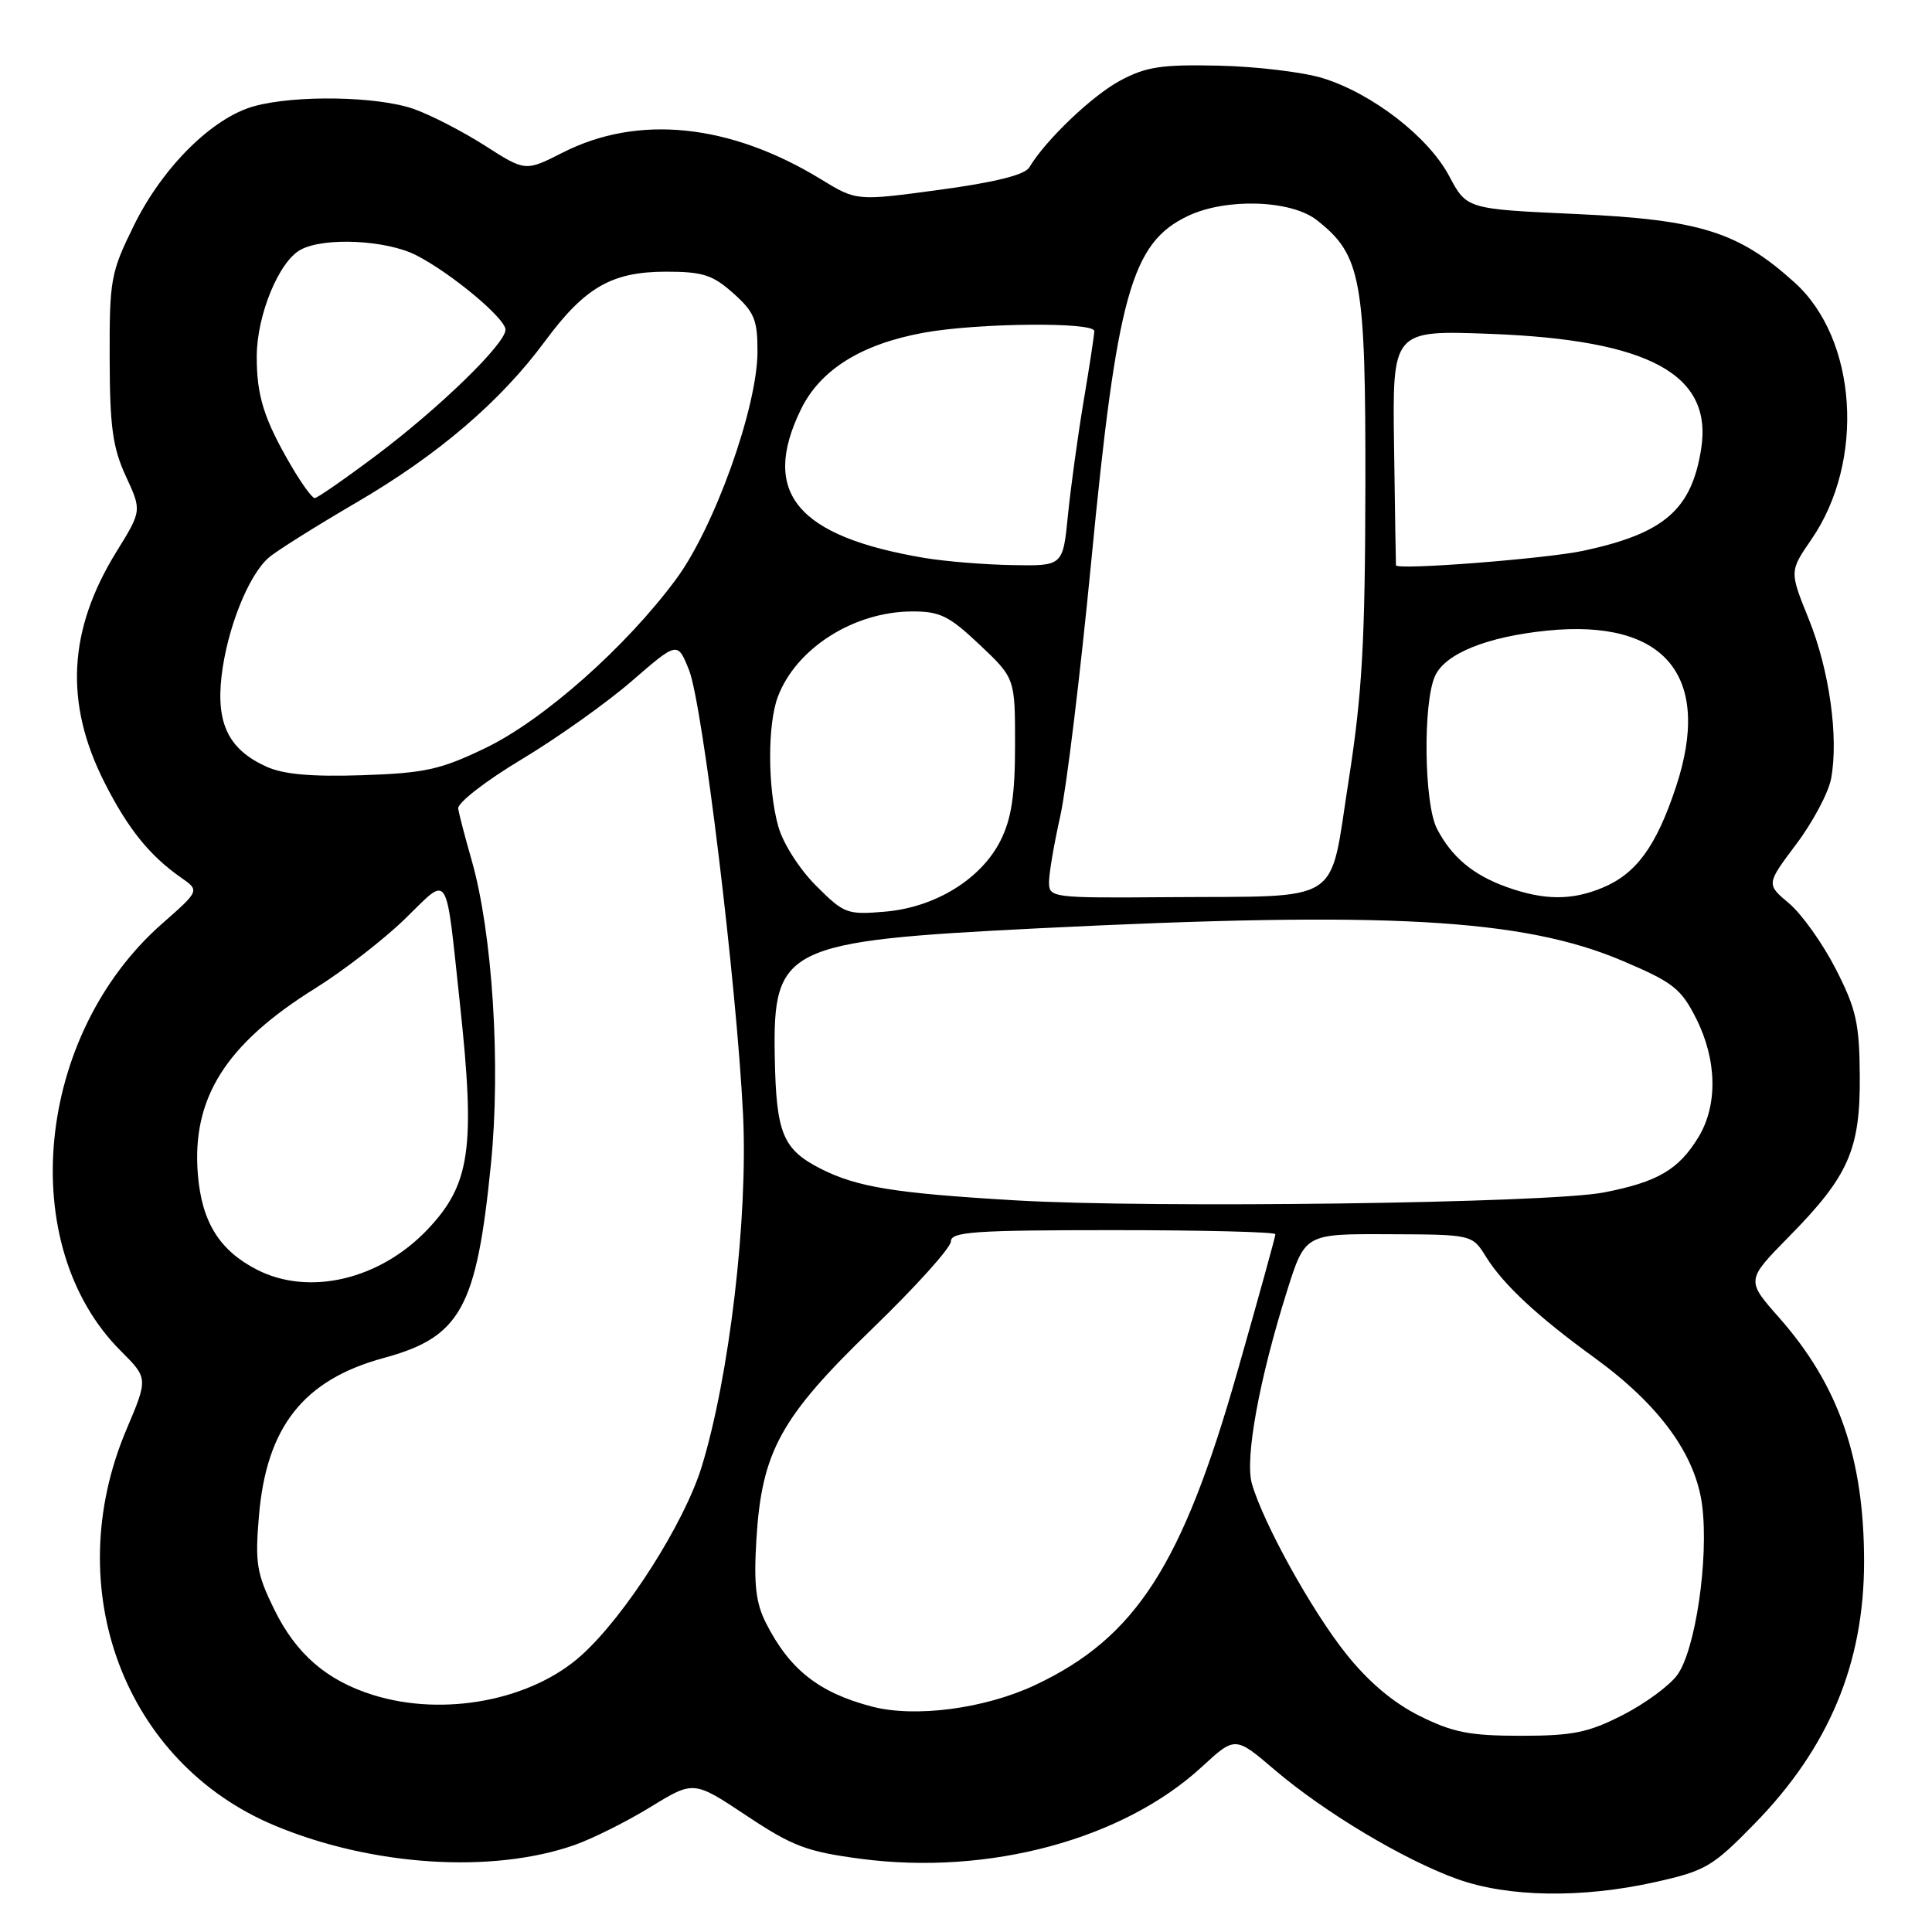 <?xml version="1.0" encoding="UTF-8" standalone="no"?>
<!DOCTYPE svg PUBLIC "-//W3C//DTD SVG 1.1//EN" "http://www.w3.org/Graphics/SVG/1.1/DTD/svg11.dtd" >
<svg xmlns="http://www.w3.org/2000/svg" xmlns:xlink="http://www.w3.org/1999/xlink" version="1.1" viewBox="0 0 256 256">
 <g >
 <path fill="currentColor"
d=" M 219.30 249.39 C 225.99 247.90 226.92 247.36 232.50 241.64 C 242.34 231.57 247.00 220.41 247.00 206.93 C 247.00 193.20 243.63 183.52 235.72 174.57 C 231.37 169.64 231.37 169.64 237.04 163.87 C 244.97 155.82 246.51 152.31 246.43 142.50 C 246.38 135.58 245.95 133.67 243.24 128.38 C 241.52 125.02 238.74 121.12 237.07 119.71 C 234.03 117.16 234.03 117.16 238.01 111.86 C 240.20 108.95 242.28 105.04 242.63 103.18 C 243.65 97.71 242.41 88.81 239.67 82.03 C 237.11 75.70 237.11 75.70 240.03 71.46 C 247.16 61.10 246.10 44.94 237.81 37.45 C 230.36 30.71 225.24 29.11 208.86 28.36 C 194.34 27.70 194.34 27.70 192.02 23.32 C 189.25 18.11 181.80 12.36 175.22 10.34 C 172.62 9.55 166.45 8.81 161.50 8.70 C 153.92 8.53 151.86 8.84 148.43 10.68 C 144.72 12.67 138.54 18.56 136.38 22.19 C 135.79 23.17 131.84 24.16 124.50 25.15 C 113.50 26.64 113.50 26.64 108.79 23.76 C 96.74 16.39 84.56 15.13 74.56 20.22 C 69.62 22.73 69.62 22.73 64.26 19.30 C 61.32 17.42 57.07 15.23 54.83 14.44 C 50.03 12.75 39.12 12.56 33.65 14.08 C 28.13 15.61 21.54 22.15 17.75 29.86 C 14.67 36.11 14.50 37.04 14.53 47.48 C 14.55 56.54 14.93 59.31 16.67 63.09 C 18.79 67.67 18.79 67.67 15.44 73.09 C 9.02 83.47 8.51 93.14 13.84 103.67 C 16.93 109.78 19.82 113.38 23.98 116.28 C 26.46 118.01 26.46 118.01 21.48 122.39 C 4.70 137.15 2.00 165.00 15.99 178.99 C 19.63 182.63 19.63 182.63 16.75 189.43 C 7.82 210.51 16.48 233.60 36.44 241.91 C 49.31 247.27 65.18 248.30 76.11 244.48 C 78.52 243.63 83.07 241.36 86.21 239.43 C 91.92 235.93 91.92 235.93 98.91 240.58 C 105.03 244.65 106.92 245.36 114.05 246.30 C 131.01 248.54 148.82 243.74 159.27 234.10 C 163.67 230.05 163.67 230.05 168.93 234.54 C 175.53 240.16 186.02 246.44 193.09 248.98 C 199.81 251.40 209.62 251.55 219.30 249.39 Z  M 188.11 227.37 C 184.60 225.62 181.31 222.84 178.35 219.12 C 173.78 213.39 167.39 201.83 165.88 196.59 C 164.93 193.26 166.85 182.76 170.55 171.02 C 172.93 163.49 172.93 163.49 184.00 163.54 C 195.07 163.58 195.07 163.58 196.91 166.54 C 199.19 170.21 203.76 174.46 211.25 179.89 C 219.89 186.16 224.70 192.77 225.55 199.52 C 226.43 206.57 224.66 218.62 222.25 221.94 C 221.23 223.35 217.98 225.74 215.02 227.25 C 210.46 229.58 208.41 230.00 201.52 230.00 C 194.74 230.00 192.51 229.56 188.11 227.37 Z  M 115.50 226.12 C 108.50 224.28 104.62 221.22 101.50 215.07 C 100.15 212.40 99.87 209.96 100.22 204.07 C 100.93 192.33 103.39 187.85 115.60 176.04 C 121.32 170.51 126.00 165.32 126.00 164.49 C 126.00 163.22 129.09 163.00 147.50 163.00 C 159.32 163.00 169.00 163.24 169.00 163.54 C 169.00 163.84 166.73 172.05 163.95 181.79 C 156.65 207.43 150.49 216.98 137.20 223.26 C 130.53 226.41 121.25 227.64 115.50 226.12 Z  M 49.42 224.59 C 43.27 222.66 39.23 219.16 36.33 213.24 C 34.01 208.51 33.78 207.11 34.31 200.88 C 35.30 189.06 40.22 182.83 50.84 179.94 C 61.04 177.17 63.14 173.36 65.05 154.25 C 66.37 141.10 65.26 123.66 62.50 114.00 C 61.63 110.97 60.83 107.89 60.71 107.15 C 60.59 106.40 64.33 103.49 69.08 100.64 C 73.80 97.81 80.39 93.13 83.72 90.24 C 89.78 84.99 89.78 84.99 91.30 88.79 C 93.10 93.30 97.61 130.40 98.46 147.72 C 99.12 161.39 96.64 182.47 92.96 194.40 C 90.65 201.87 82.87 214.08 77.07 219.31 C 70.44 225.31 58.81 227.53 49.42 224.59 Z  M 34.07 168.25 C 29.09 165.71 26.74 161.94 26.22 155.65 C 25.38 145.53 29.89 138.36 41.75 130.97 C 45.46 128.66 50.83 124.51 53.68 121.74 C 59.63 115.95 59.00 114.97 60.96 133.17 C 63.00 152.13 62.31 156.93 56.69 162.87 C 50.38 169.55 40.99 171.78 34.07 168.25 Z  M 134.50 159.05 C 118.54 158.11 113.57 157.30 108.78 154.88 C 103.71 152.30 102.84 150.19 102.66 139.98 C 102.40 125.47 104.01 124.69 137.50 123.01 C 183.82 120.70 201.77 121.70 215.00 127.32 C 221.69 130.16 222.74 130.98 224.75 134.96 C 227.52 140.45 227.63 146.46 225.04 150.70 C 222.42 155.00 219.62 156.63 212.50 158.01 C 205.20 159.43 152.70 160.13 134.50 159.05 Z  M 108.12 117.35 C 105.91 115.14 103.74 111.73 103.12 109.48 C 101.71 104.42 101.69 95.96 103.07 92.32 C 105.49 85.91 113.11 81.06 120.81 81.02 C 124.55 81.00 125.74 81.59 129.81 85.43 C 134.50 89.87 134.50 89.87 134.50 98.68 C 134.50 105.34 134.03 108.44 132.60 111.33 C 130.05 116.46 123.93 120.24 117.26 120.80 C 112.25 121.23 111.83 121.07 108.12 117.35 Z  M 139.00 116.89 C 139.00 115.73 139.67 111.80 140.49 108.14 C 141.31 104.49 143.14 89.42 144.57 74.65 C 148.01 38.98 149.91 32.17 157.42 28.61 C 162.48 26.21 171.08 26.49 174.49 29.17 C 180.39 33.81 180.96 36.94 180.92 64.50 C 180.88 85.17 180.50 91.92 178.69 103.49 C 176.08 120.13 178.29 118.70 154.75 118.88 C 139.36 119.00 139.00 118.95 139.00 116.89 Z  M 199.68 117.55 C 195.21 115.96 192.34 113.56 190.40 109.80 C 188.69 106.50 188.53 93.13 190.15 89.57 C 191.50 86.60 197.02 84.37 205.00 83.56 C 220.67 81.98 226.95 89.63 222.05 104.34 C 219.45 112.15 216.82 115.76 212.36 117.62 C 208.27 119.33 204.62 119.31 199.68 117.55 Z  M 35.33 101.60 C 30.31 99.33 28.62 95.91 29.36 89.56 C 30.10 83.29 32.93 76.19 35.62 73.88 C 36.65 72.99 41.87 69.72 47.20 66.60 C 58.04 60.28 66.31 53.21 72.21 45.22 C 77.50 38.06 81.06 36.01 88.23 36.00 C 93.14 36.00 94.43 36.42 97.18 38.87 C 99.96 41.36 100.38 42.37 100.37 46.62 C 100.35 53.99 94.66 69.89 89.58 76.75 C 82.93 85.75 72.01 95.41 64.32 99.12 C 58.35 101.99 56.32 102.44 48.00 102.72 C 41.29 102.94 37.57 102.61 35.33 101.60 Z  M 122.50 73.93 C 105.62 71.09 100.77 65.30 106.10 54.30 C 108.66 49.00 114.12 45.59 122.43 44.08 C 129.54 42.79 145.00 42.64 145.00 43.87 C 145.00 44.35 144.37 48.51 143.59 53.12 C 142.82 57.73 141.88 64.54 141.51 68.25 C 140.84 75.00 140.84 75.00 134.17 74.88 C 130.50 74.82 125.25 74.39 122.50 73.93 Z  M 184.97 74.90 C 184.95 74.68 184.84 67.58 184.72 59.13 C 184.50 43.75 184.50 43.75 197.50 44.24 C 218.58 45.04 226.98 49.63 225.41 59.50 C 224.13 67.56 220.51 70.68 209.81 72.98 C 204.83 74.04 185.02 75.58 184.97 74.90 Z  M 38.60 61.75 C 34.97 55.53 34.00 52.43 34.02 47.18 C 34.05 41.70 36.97 34.62 39.85 33.08 C 42.98 31.40 51.18 31.80 55.13 33.81 C 59.76 36.17 66.96 42.17 66.98 43.68 C 67.01 45.52 58.30 53.99 49.91 60.30 C 45.74 63.43 42.04 66.00 41.70 66.00 C 41.36 66.00 39.97 64.09 38.60 61.75 Z "/>
</g>
</svg>